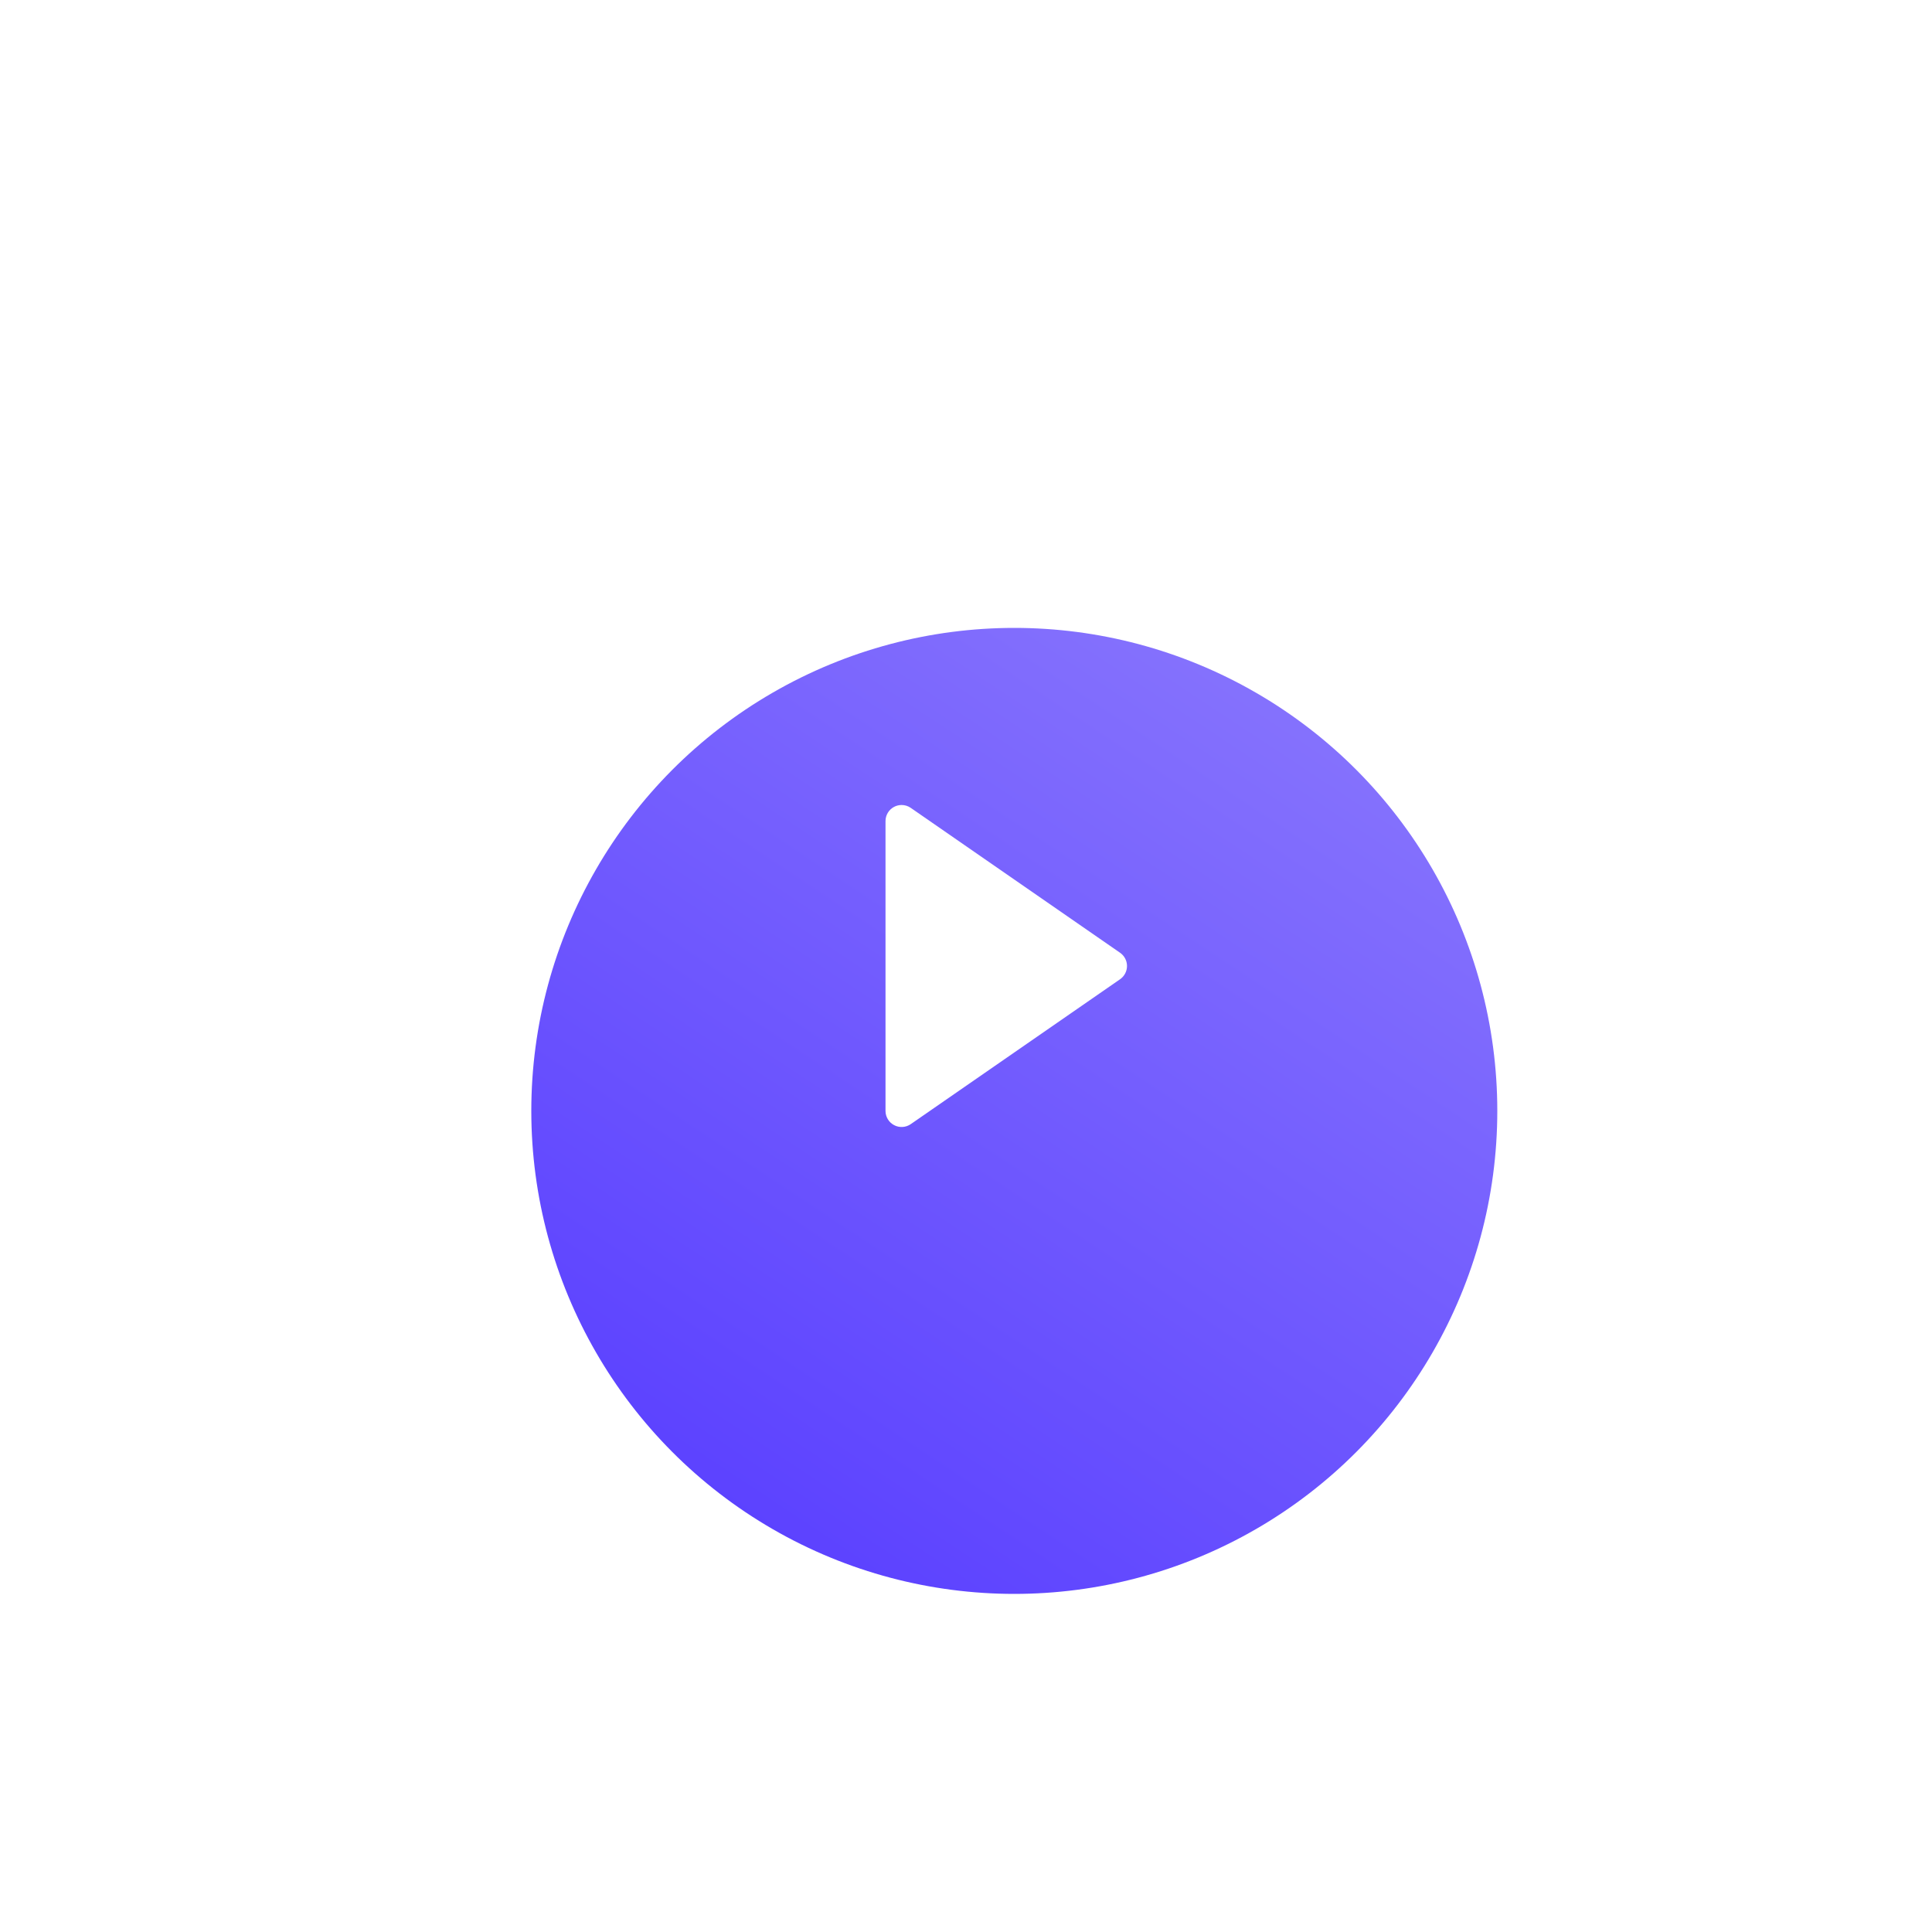 <svg width="160" height="160" viewBox="0 0 160 160" fill="none" xmlns="http://www.w3.org/2000/svg">
<g filter="url(#filter0_di_40_114)">
<circle cx="80" cy="80" r="40" fill="url(#paint0_linear_40_114)"/>
</g>
<path d="M92.759 78.903L75.425 66.904C75.198 66.747 74.933 66.667 74.667 66.667C74.455 66.667 74.243 66.717 74.048 66.819C73.608 67.049 73.334 67.504 73.334 68L73.334 91.999C73.334 92.495 73.608 92.95 74.048 93.18C74.487 93.412 75.017 93.378 75.425 93.096L92.759 81.097C93.119 80.846 93.334 80.437 93.334 79.999C93.334 79.562 93.119 79.153 92.759 78.903Z" fill="white"/>
<defs>
<filter id="filter0_di_40_114" x="0" y="0" width="160" height="160" filterUnits="userSpaceOnUse" color-interpolation-filters="sRGB">
<feFlood flood-opacity="0" result="BackgroundImageFix"/>
<feColorMatrix in="SourceAlpha" type="matrix" values="0 0 0 0 0 0 0 0 0 0 0 0 0 0 0 0 0 0 127 0" result="hardAlpha"/>
<feOffset/>
<feGaussianBlur stdDeviation="20"/>
<feColorMatrix type="matrix" values="0 0 0 0 0.361 0 0 0 0 0.259 0 0 0 0 1 0 0 0 0.4 0"/>
<feBlend mode="normal" in2="BackgroundImageFix" result="effect1_dropShadow_40_114"/>
<feBlend mode="normal" in="SourceGraphic" in2="effect1_dropShadow_40_114" result="shape"/>
<feColorMatrix in="SourceAlpha" type="matrix" values="0 0 0 0 0 0 0 0 0 0 0 0 0 0 0 0 0 0 127 0" result="hardAlpha"/>
<feOffset dx="4" dy="12"/>
<feGaussianBlur stdDeviation="20"/>
<feComposite in2="hardAlpha" operator="arithmetic" k2="-1" k3="1"/>
<feColorMatrix type="matrix" values="0 0 0 0 0.696 0 0 0 0 0.654 0 0 0 0 0.963 0 0 0 0.5 0"/>
<feBlend mode="normal" in2="shape" result="effect2_innerShadow_40_114"/>
</filter>
<linearGradient id="paint0_linear_40_114" x1="104" y1="44.5" x2="58" y2="114" gradientUnits="userSpaceOnUse">
<stop stop-color="#8673FD"/>
<stop offset="1" stop-color="#5C42FF"/>
</linearGradient>
</defs>
</svg>
